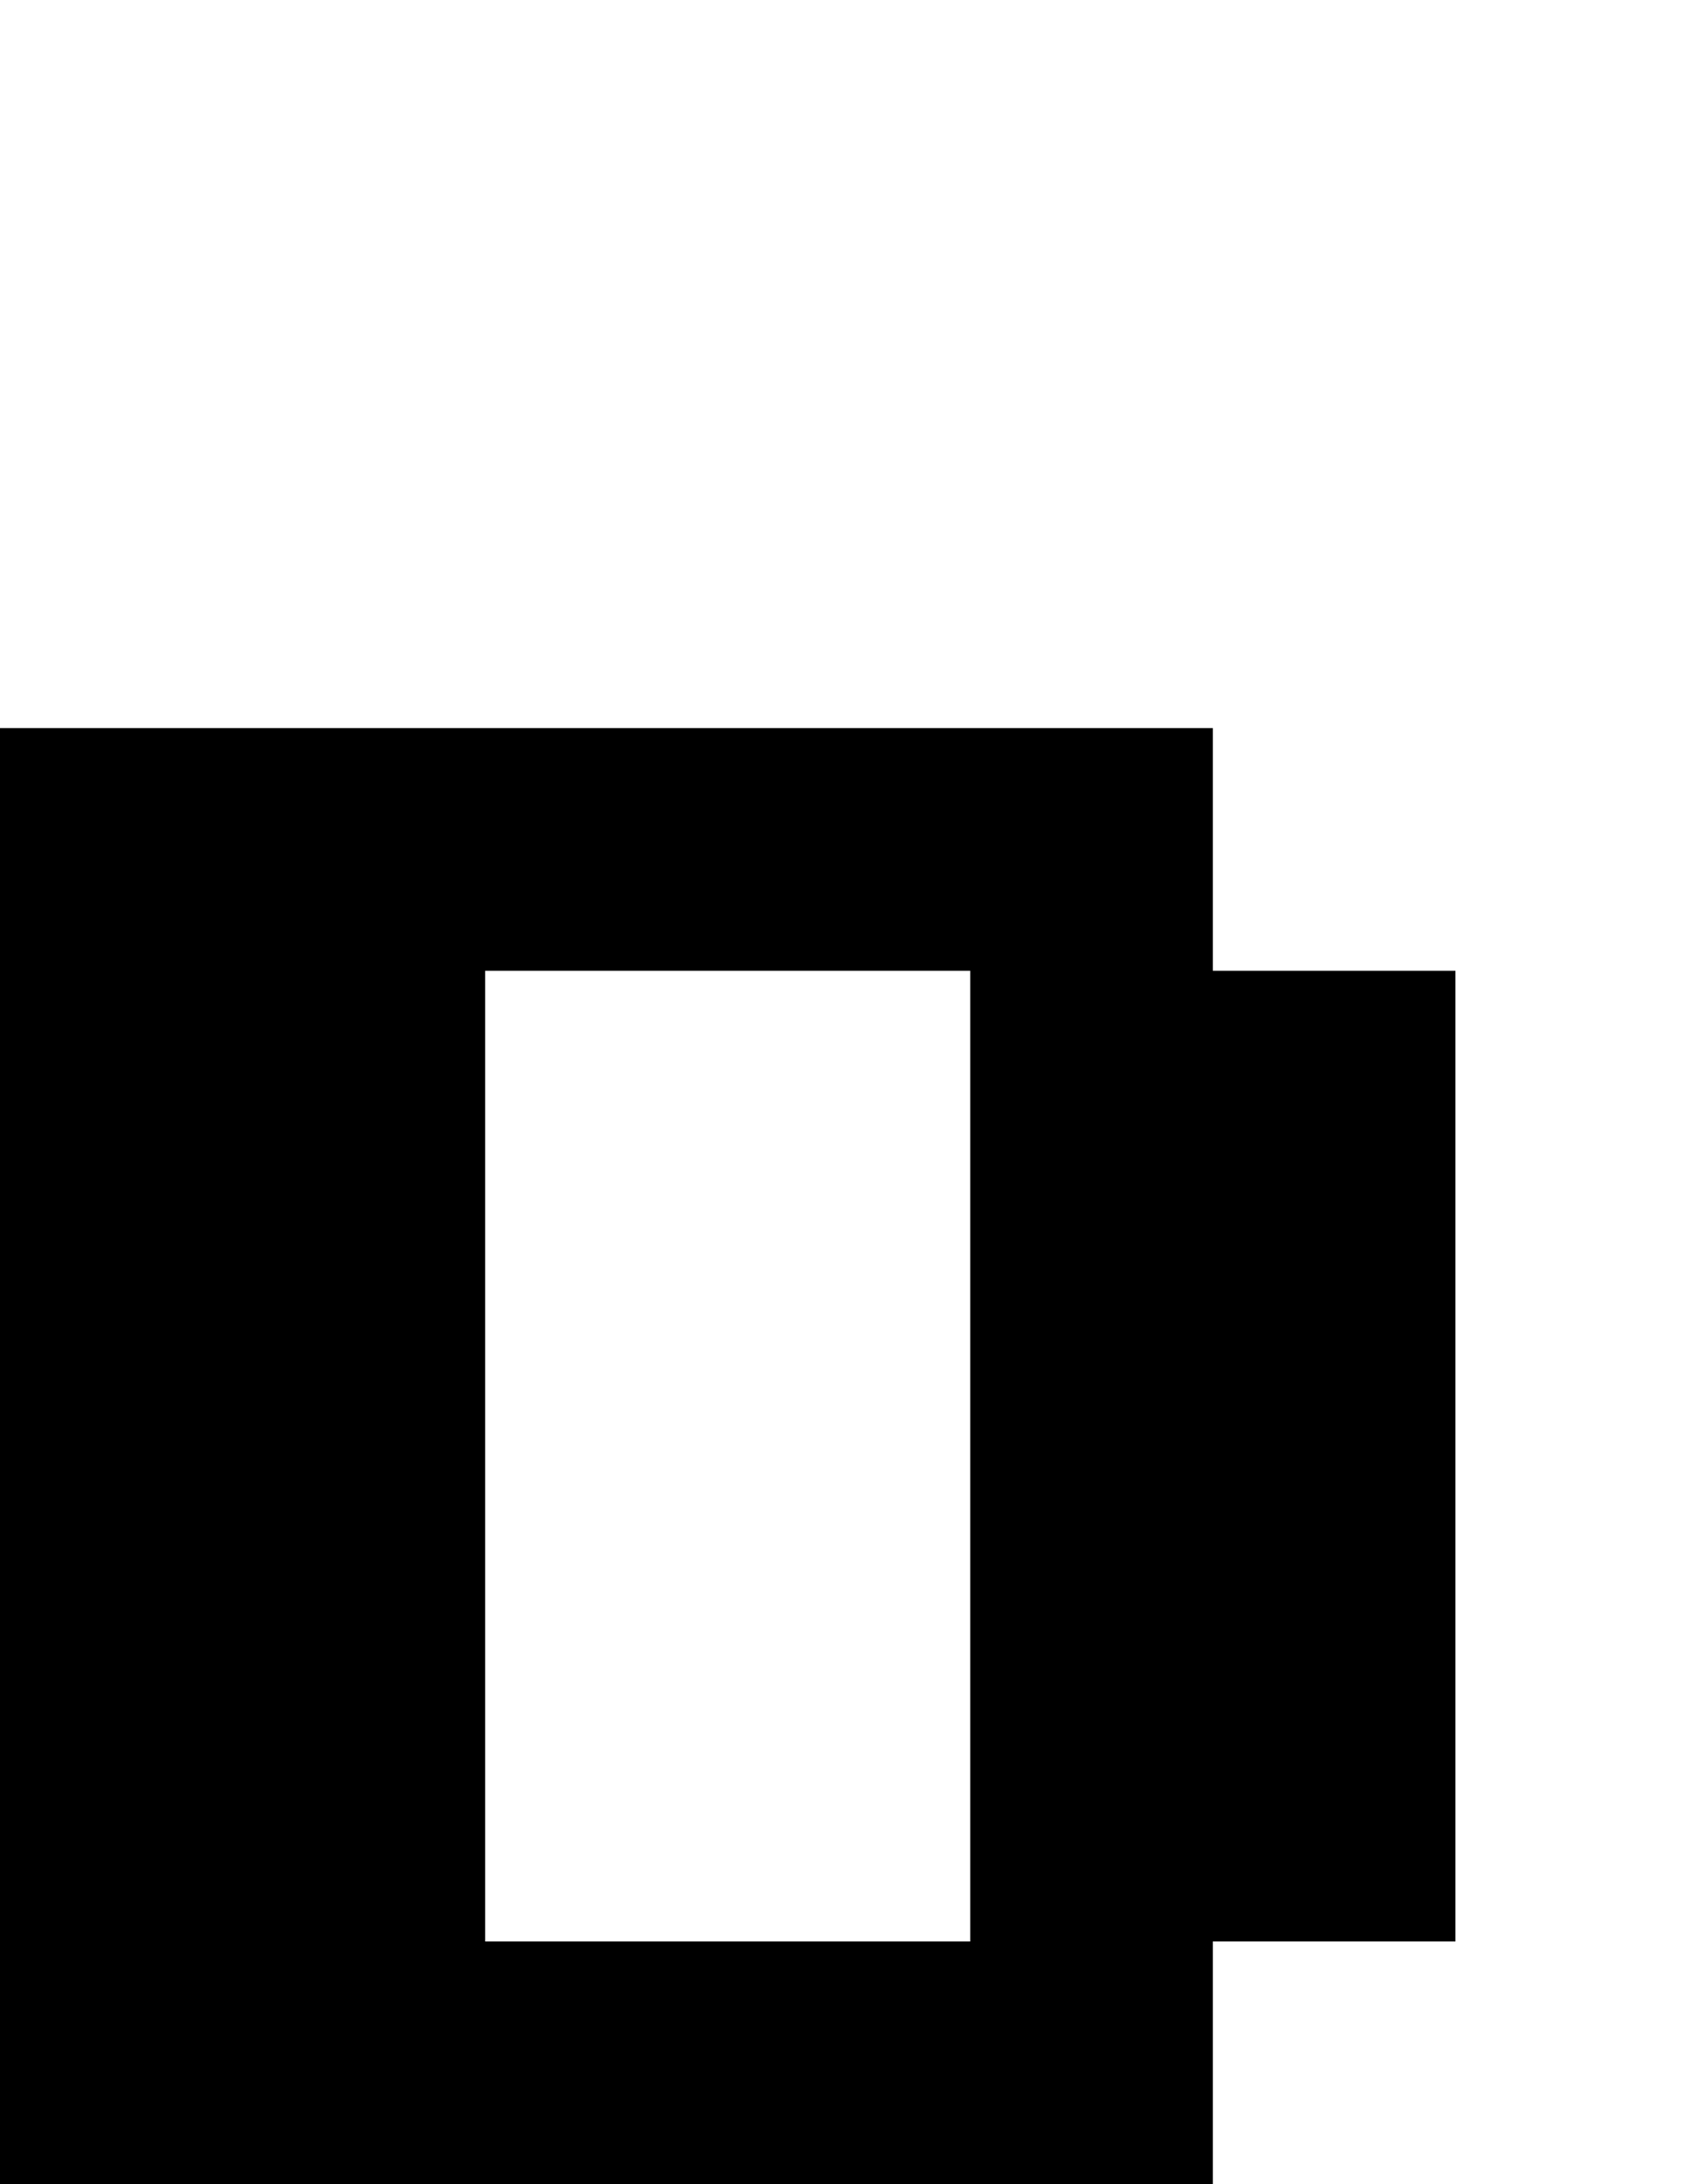 <?xml version="1.0" encoding="UTF-8" standalone="no"?>
<!DOCTYPE svg PUBLIC "-//W3C//DTD SVG 1.1//EN" "http://www.w3.org/Graphics/SVG/1.1/DTD/svg11.dtd">
<svg width="100%" height="100%" viewBox="0 0 14 18" version="1.1" xmlns="http://www.w3.org/2000/svg" xmlns:xlink="http://www.w3.org/1999/xlink" xml:space="preserve" xmlns:serif="http://www.serif.com/" style="fill-rule:evenodd;clip-rule:evenodd;stroke-linejoin:round;stroke-miterlimit:2;">
    <g transform="matrix(1,0,0,1,-89.657,-282.665)">
        <g id="Artboard8" transform="matrix(1,0,0,1,87.657,-1.335)">
            <rect x="2" y="284" width="14" height="18" style="fill:none;"/>
            <clipPath id="_clip1">
                <rect x="2" y="284" width="14" height="18"/>
            </clipPath>
            <g clip-path="url(#_clip1)">
                <g transform="matrix(1,0,0,1,-192,-2)">
                    <path d="M204,292L194,292L194,308L198,308L198,304L204,304L204,302L206,302L206,294L204,294L204,292ZM198,302L202,302L202,294L198,294L198,302Z"/>
                </g>
            </g>
        </g>
    </g>
</svg>

